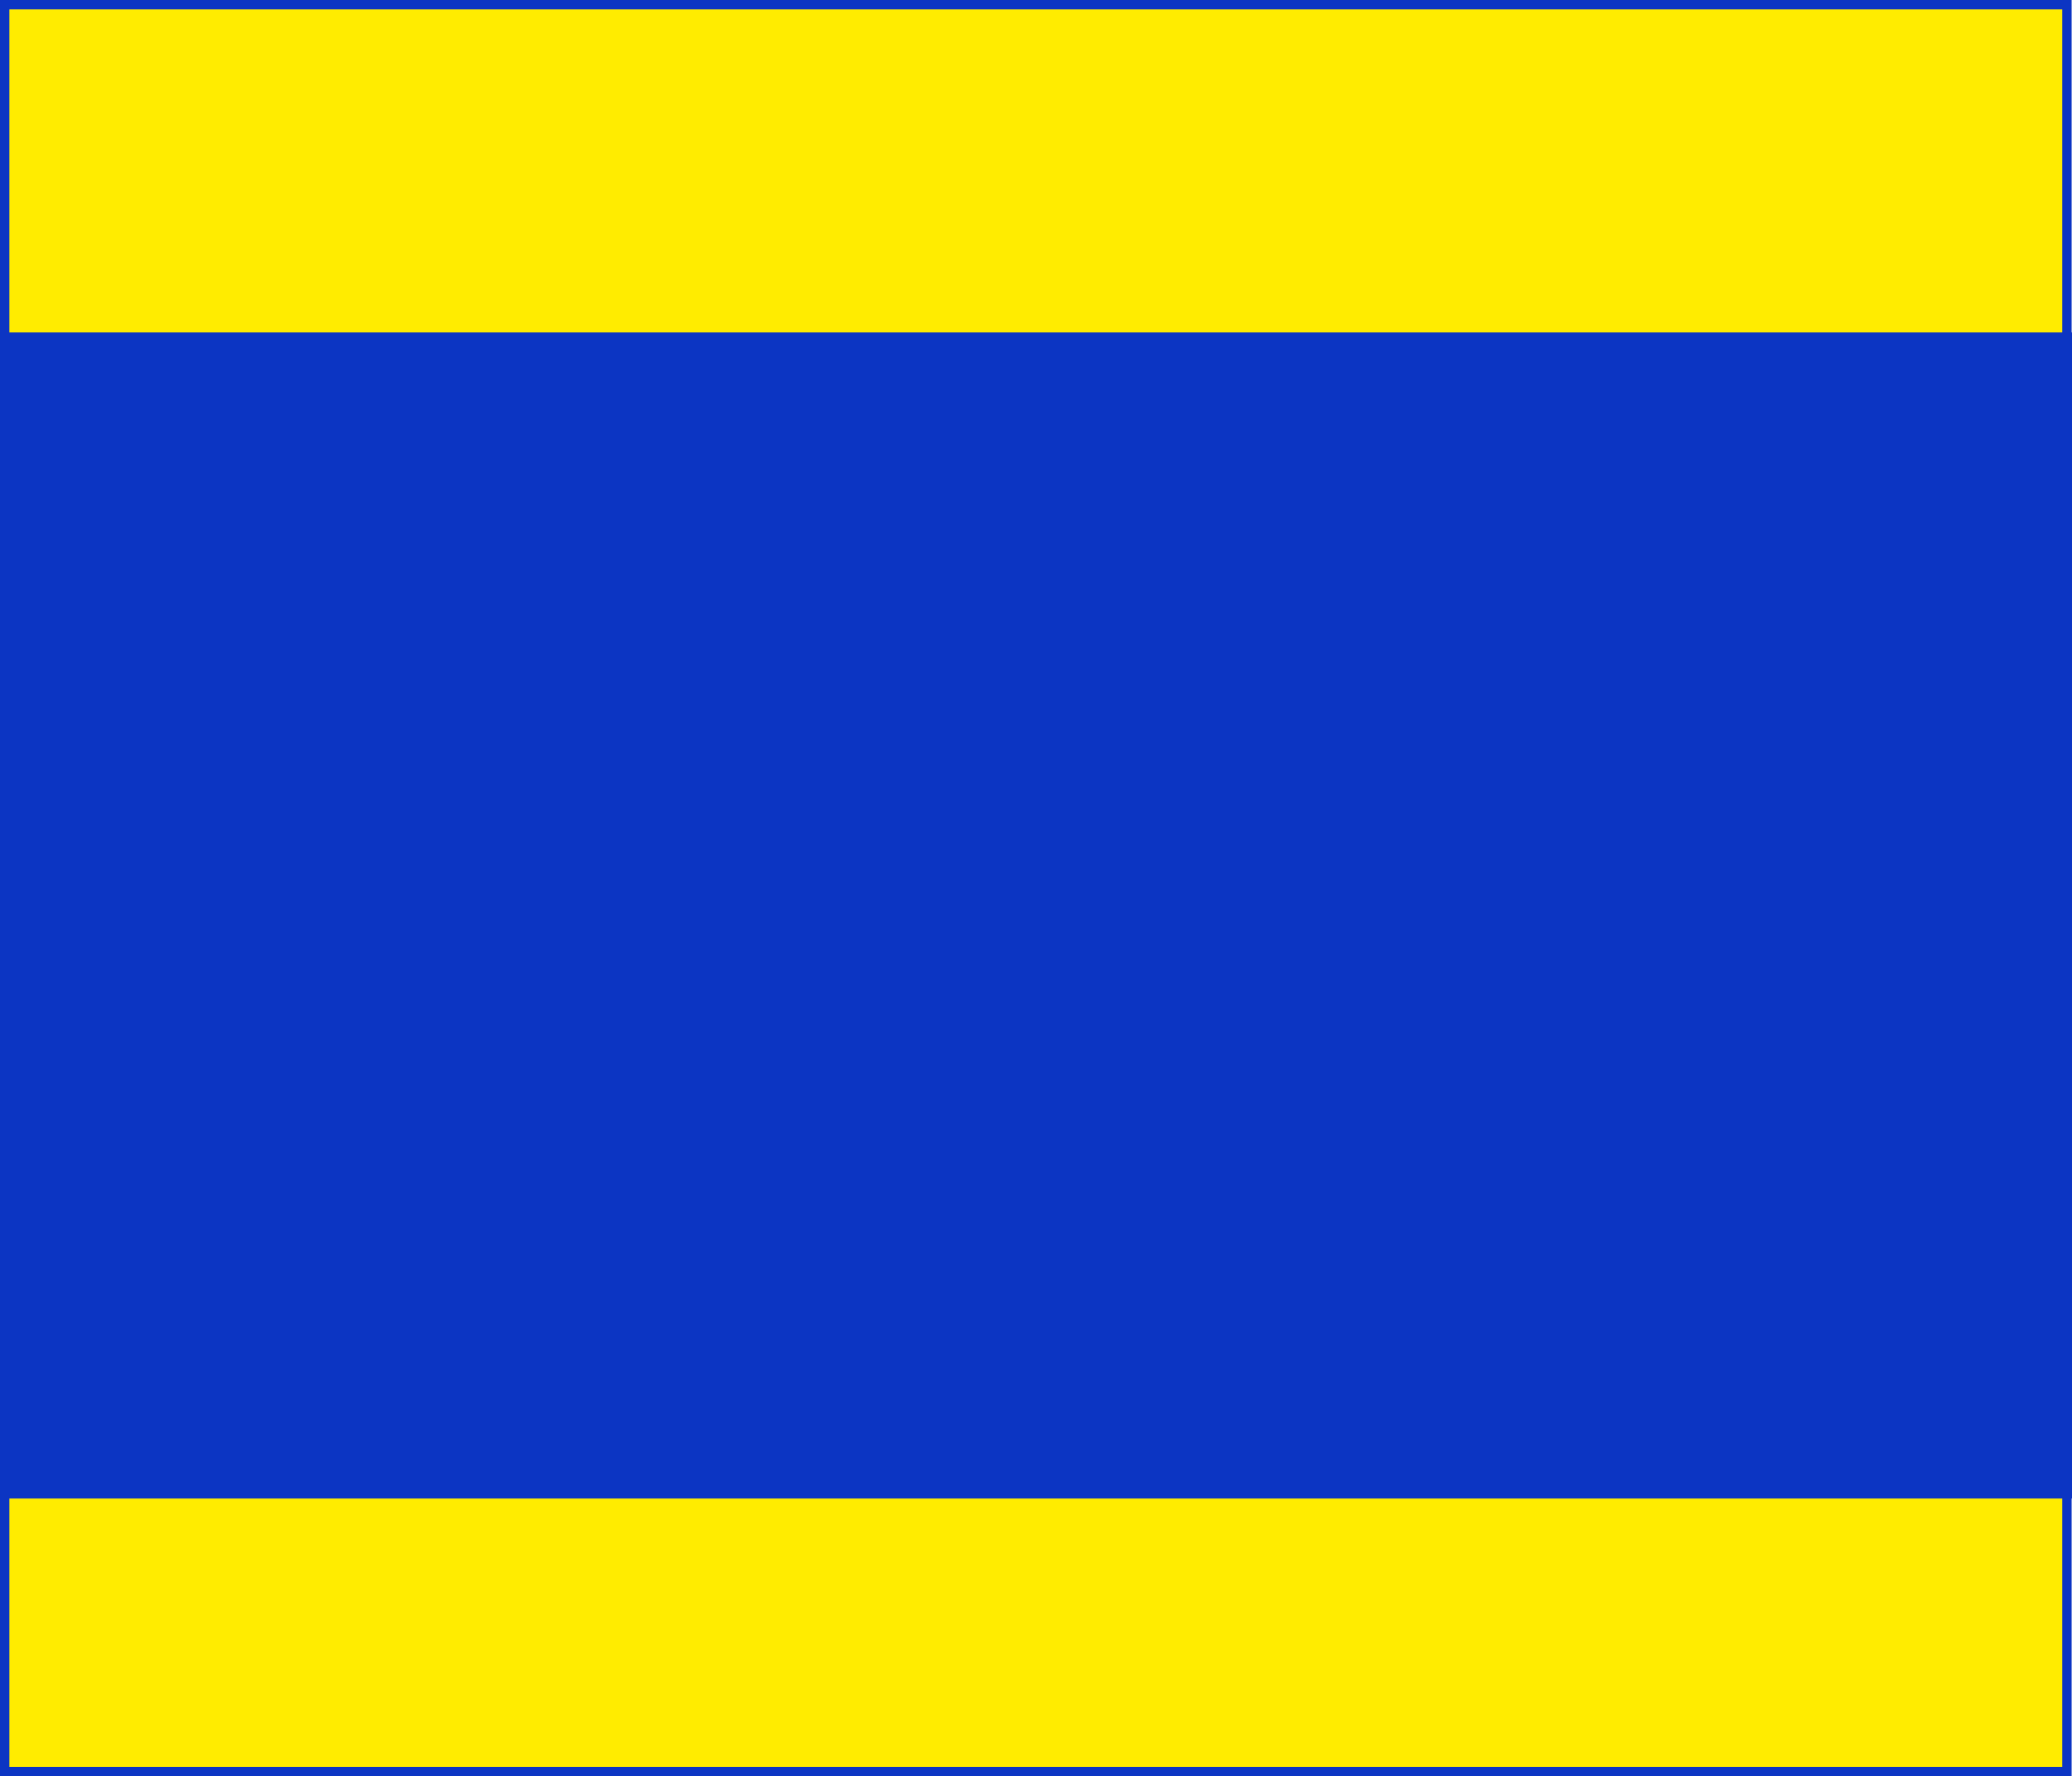 <?xml version="1.0" encoding="UTF-8"?><svg xmlns="http://www.w3.org/2000/svg" viewBox="0 0 221.05 189.51"><defs><style>.d{fill:#ffec00;}.d,.e{stroke:#0c35c3;stroke-miterlimit:10;}.e{fill:#0c35c3;}</style></defs><g id="a"/><g id="b"><g id="c"><g><rect class="d" x=".5" y=".5" width="220.01" height="188.51"/><rect class="e" x=".5" y="35.97" width="220.05" height="123.41"/></g></g></g></svg>